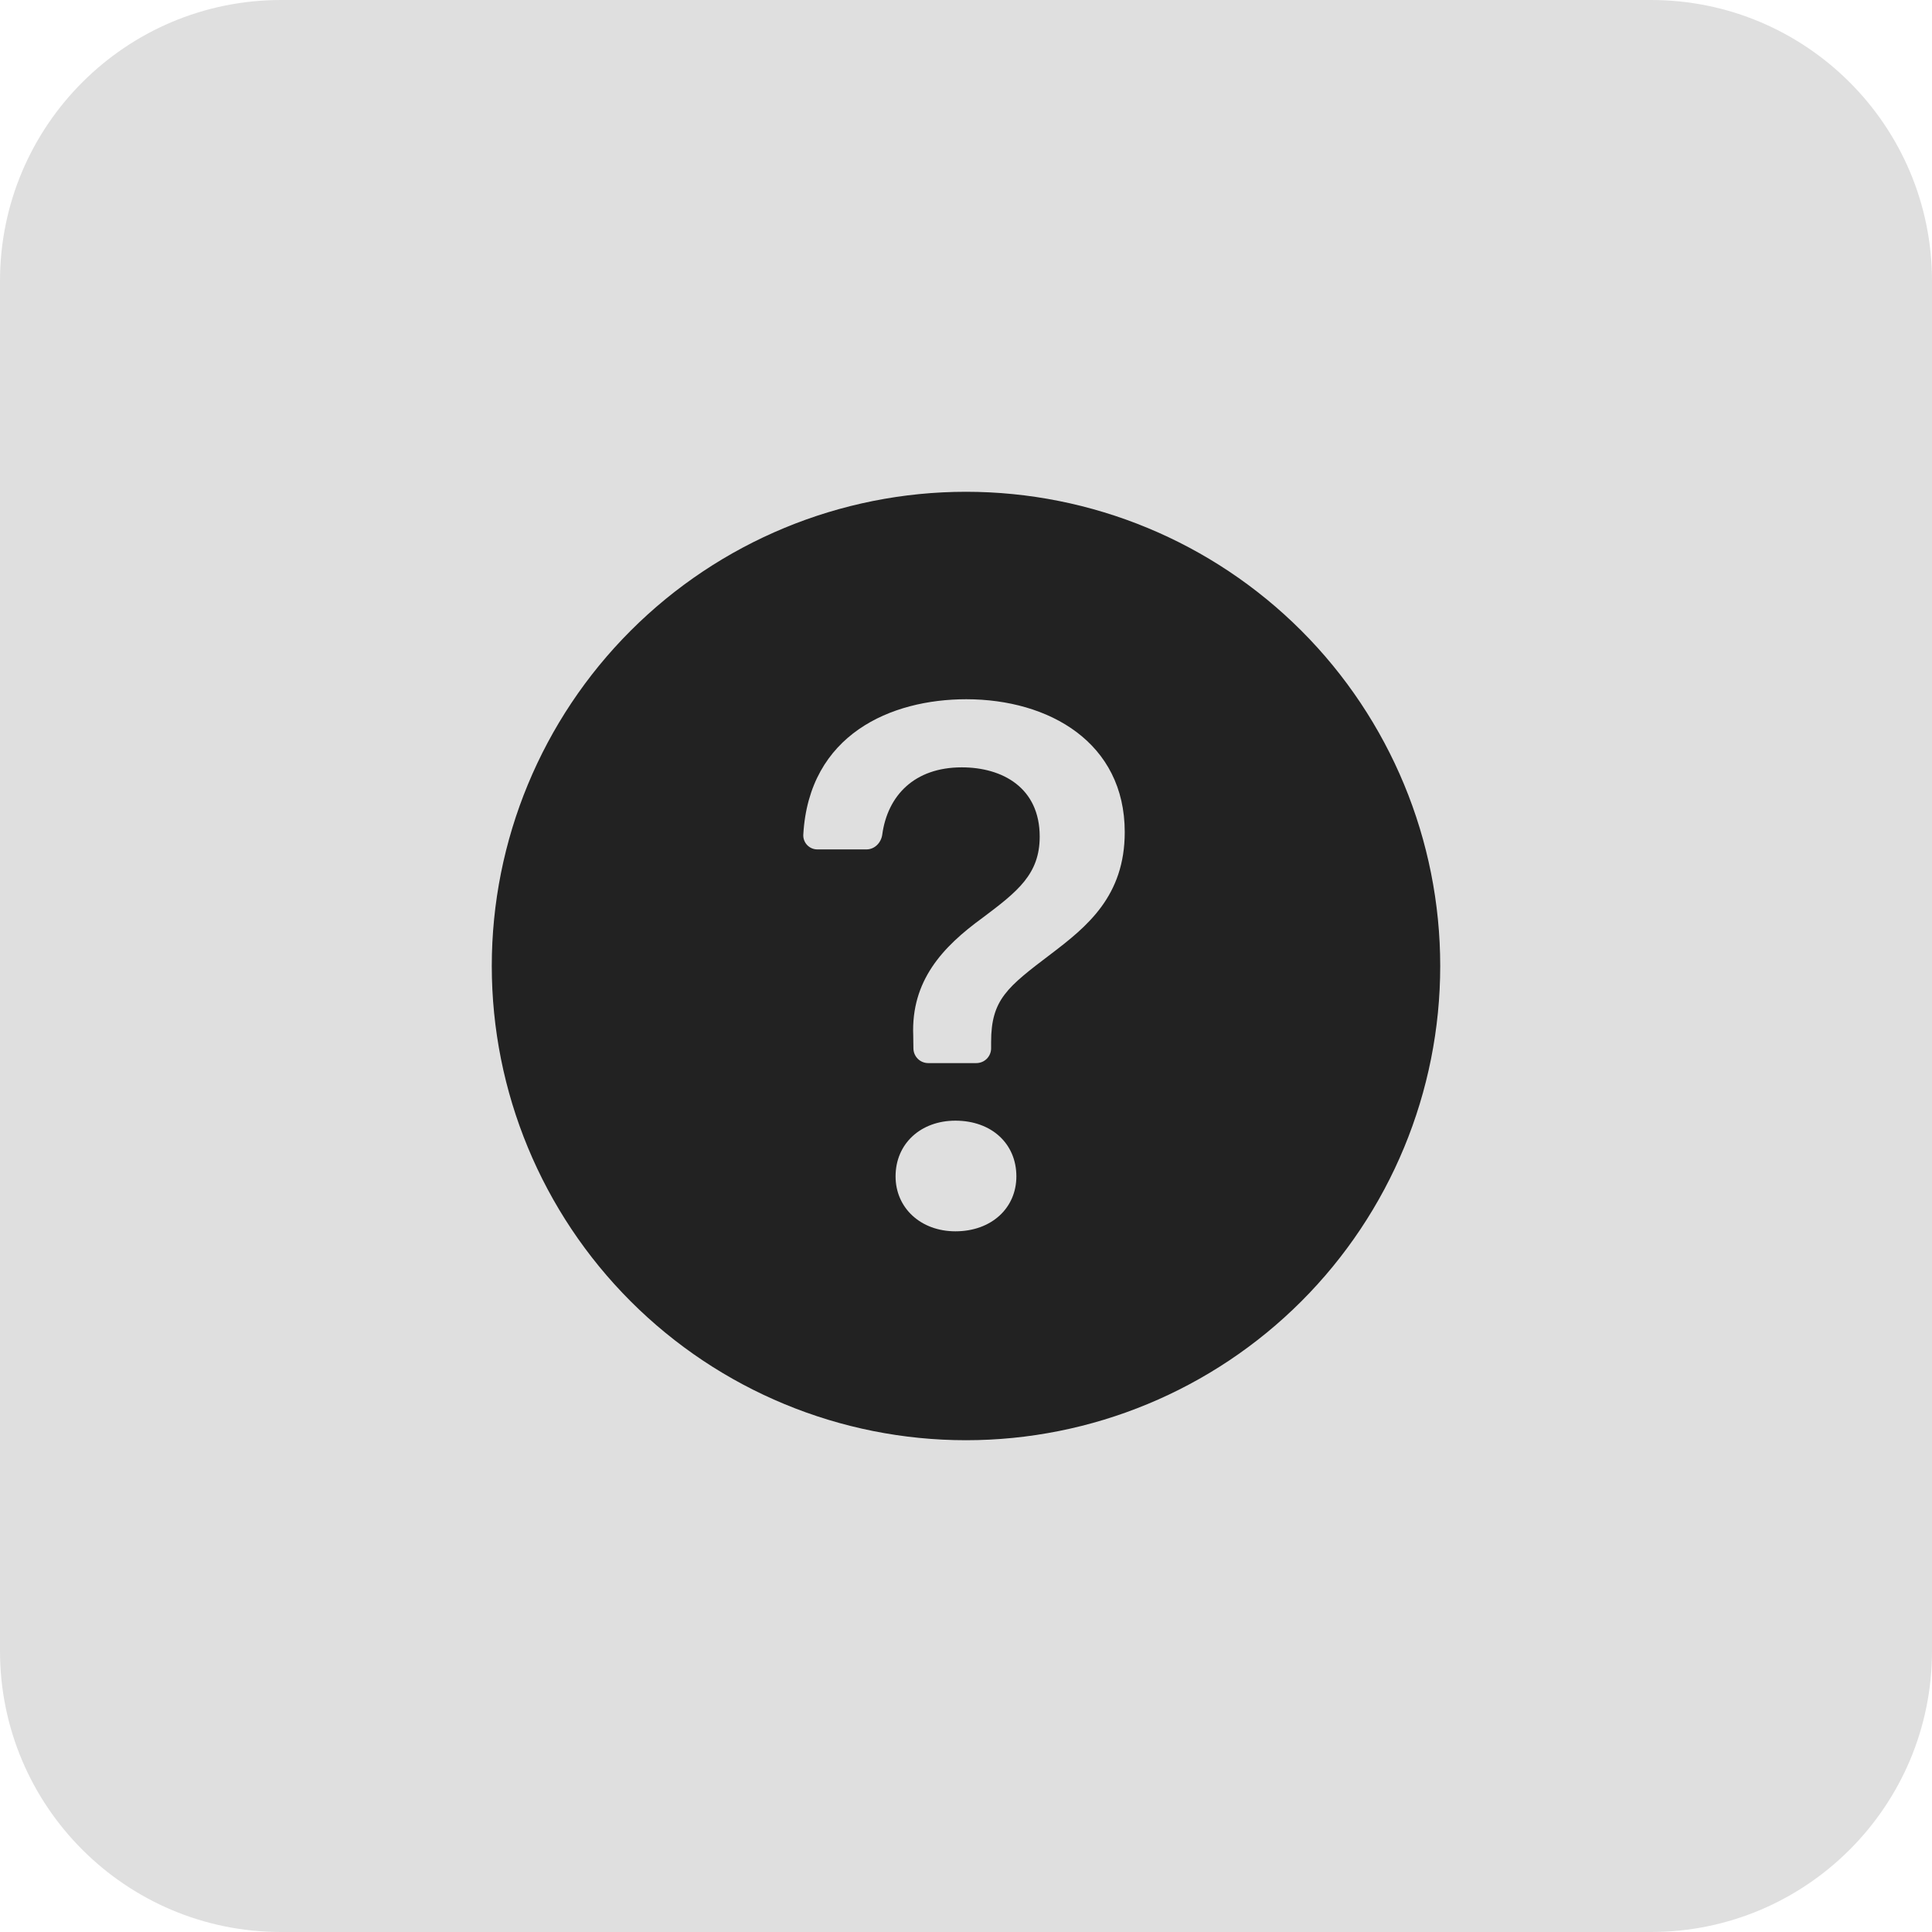 <svg width="55" height="55" viewBox="0 0 55 55" fill="none" xmlns="http://www.w3.org/2000/svg">
<path d="M0 8C0 3.582 3.582 0 8 0H47C51.418 0 55 3.582 55 8V47C55 51.418 51.418 55 47 55H8C3.582 55 0 51.418 0 47V8Z" fill="#DFDFDF"/>
<path d="M41 27.5C41 31.08 39.578 34.514 37.046 37.046C34.514 39.578 31.08 41 27.5 41C23.92 41 20.486 39.578 17.954 37.046C15.422 34.514 14 31.08 14 27.5C14 23.92 15.422 20.486 17.954 17.954C20.486 15.422 23.92 14 27.5 14C31.08 14 34.514 15.422 37.046 17.954C39.578 20.486 41 23.92 41 27.5V27.5ZM23.274 24.181H24.667C24.9 24.181 25.085 23.99 25.116 23.759C25.267 22.652 26.027 21.845 27.38 21.845C28.538 21.845 29.598 22.424 29.598 23.816C29.598 24.888 28.966 25.381 27.969 26.13C26.833 26.955 25.934 27.919 25.998 29.483L26.003 29.849C26.005 29.96 26.05 30.065 26.129 30.143C26.208 30.221 26.314 30.264 26.425 30.264H27.794C27.905 30.264 28.013 30.22 28.092 30.141C28.171 30.061 28.215 29.954 28.215 29.842V29.665C28.215 28.453 28.676 28.101 29.92 27.157C30.948 26.376 32.019 25.509 32.019 23.688C32.019 21.138 29.866 19.906 27.508 19.906C25.37 19.906 23.028 20.902 22.868 23.764C22.866 23.818 22.874 23.873 22.894 23.924C22.913 23.975 22.943 24.021 22.981 24.06C23.019 24.099 23.065 24.13 23.115 24.151C23.166 24.172 23.22 24.182 23.274 24.181V24.181ZM27.198 35.053C28.227 35.053 28.934 34.388 28.934 33.489C28.934 32.557 28.226 31.903 27.198 31.903C26.212 31.903 25.495 32.557 25.495 33.489C25.495 34.388 26.212 35.053 27.2 35.053H27.198Z" fill="#222222"/>
</svg>
